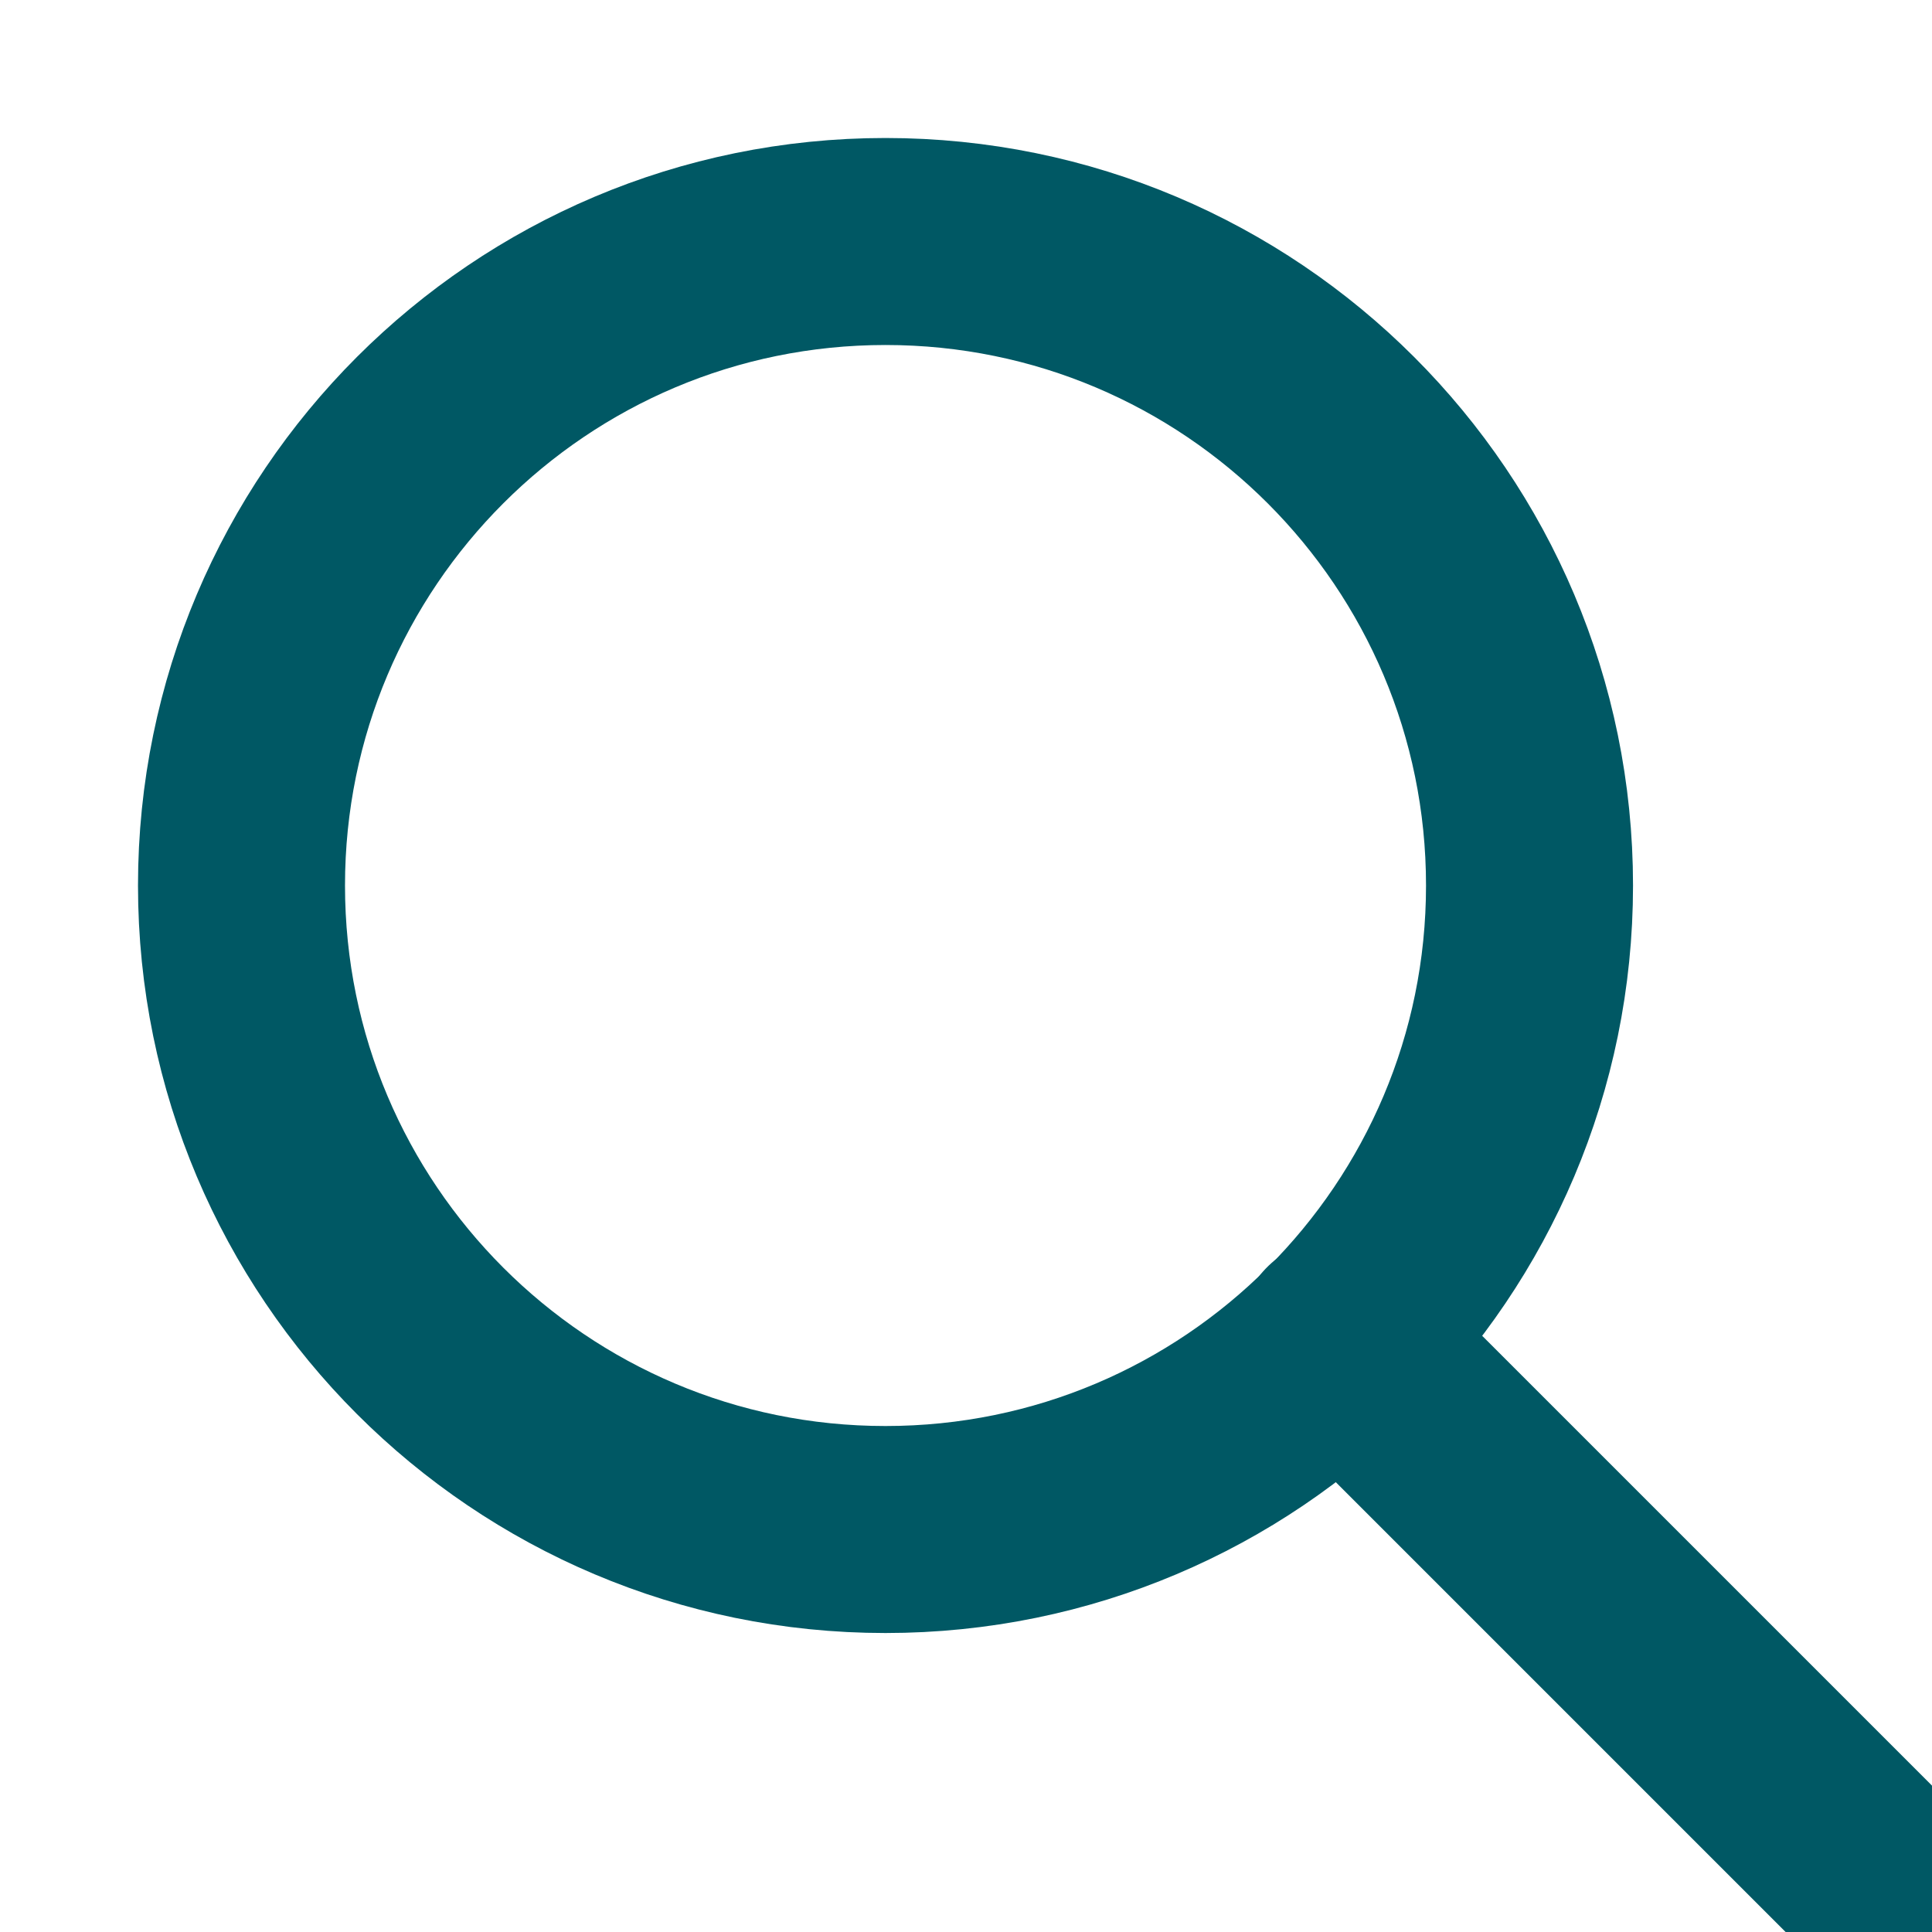 <svg width="28" height="28" viewBox="0 0 28 28" fill="none" xmlns="http://www.w3.org/2000/svg">
<g clip-path="url(#clip0_108_199)">
<path d="M12.833 22.167C17.988 22.167 22.167 17.988 22.167 12.833C22.167 7.679 17.988 3.5 12.833 3.5C7.679 3.5 3.5 7.679 3.5 12.833C3.5 17.988 7.679 22.167 12.833 22.167Z" stroke="#005864" stroke-width="3" stroke-linecap="round" stroke-linejoin="round"/>
<path d="M28.758 28.758L19.425 19.425" stroke="#005864" stroke-width="3" stroke-linecap="round" stroke-linejoin="round"/>
</g>
<defs>
<clipPath id="clip0_108_199">
<rect width="28" height="28" fill="white"/>
</clipPath>
</defs>
</svg>
